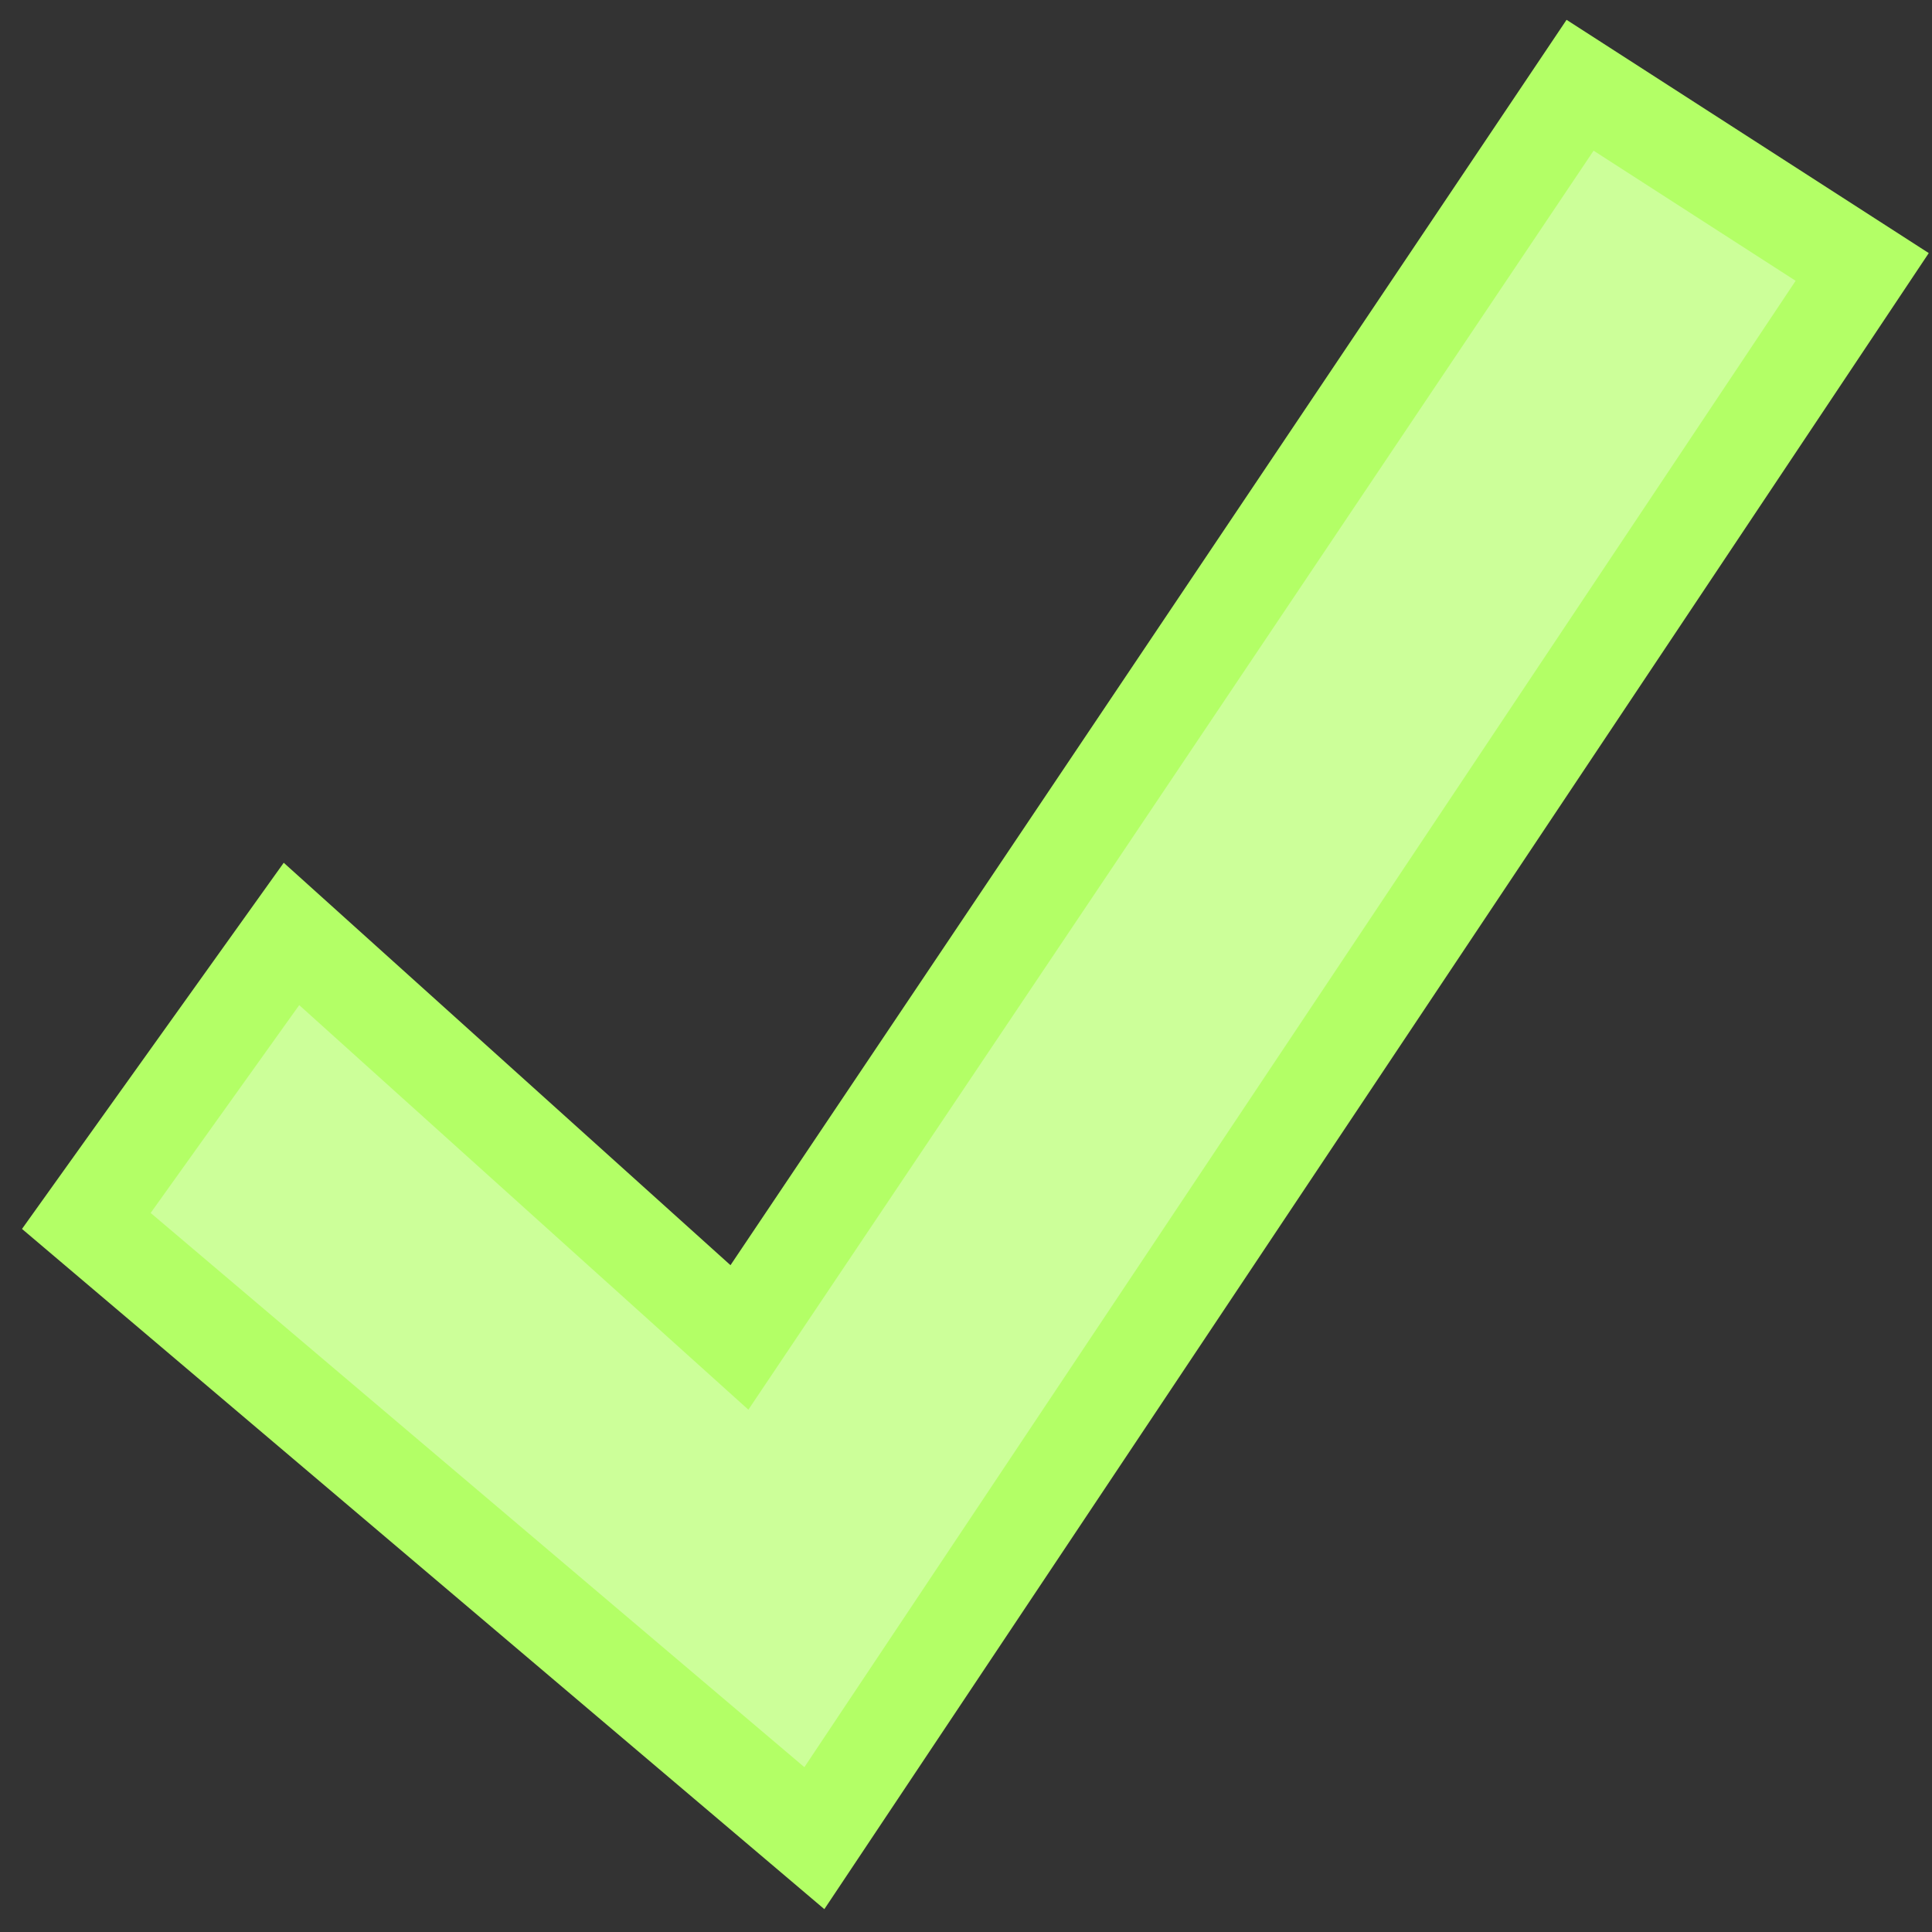 <?xml version="1.0" encoding="UTF-8" standalone="no"?>
<!-- Created with Inkscape (http://www.inkscape.org/) -->

<svg
   xmlns:dc="http://purl.org/dc/elements/1.1/"
   xmlns:cc="http://creativecommons.org/ns#"
   xmlns:rdf="http://www.w3.org/1999/02/22-rdf-syntax-ns#"
   xmlns:svg="http://www.w3.org/2000/svg"
   xmlns="http://www.w3.org/2000/svg"
   xmlns:sodipodi="http://sodipodi.sourceforge.net/DTD/sodipodi-0.dtd"
   xmlns:inkscape="http://www.inkscape.org/namespaces/inkscape"
   version="1.1"
   width="200"
   height="200"
   id="svg2"
   inkscape:version="0.48.3.1 r9886"
   sodipodi:docname="green-check.svg"
   inkscape:export-filename="/home/luke/projects/github.org/ldfritz.github.io/elements/pricing-blocks/green-check.png"
   inkscape:export-xdpi="8.6746988"
   inkscape:export-ydpi="8.6746988">
  <rect width="100%" height="100%" fill="#333333" stroke="none"/>
  <sodipodi:namedview
     pagecolor="#ffffff"
     bordercolor="#666666"
     borderopacity="1"
     objecttolerance="10"
     gridtolerance="10"
     guidetolerance="10"
     inkscape:pageopacity="0"
     inkscape:pageshadow="2"
     inkscape:window-width="1400"
     inkscape:window-height="1001"
     id="namedview7"
     showgrid="false"
     inkscape:zoom="1.6084549"
     inkscape:cx="49.84908"
     inkscape:cy="148.00374"
     inkscape:window-x="0"
     inkscape:window-y="29"
     inkscape:window-maximized="1"
     inkscape:current-layer="svg2"
     fit-margin-top="0"
     fit-margin-left="0"
     fit-margin-right="0"
     fit-margin-bottom="0" />
  <defs
     id="defs4" />
  <path
     inkscape:connector-curvature="0"
     d="M 163.569,8.825 192.774,27.634 84.303,190.286 8.937,126.391 30.174,96.68 76.546,138.451 z"
     id="path2985-0"
     style="fill:#ccff99;fill-opacity:1;stroke:#b3ff66;stroke-width:9.874;stroke-linecap:round;stroke-linejoin:miter;stroke-miterlimit:4;stroke-opacity:1;stroke-dashoffset:0"
     sodipodi:nodetypes="ccccccc" />
</svg>

